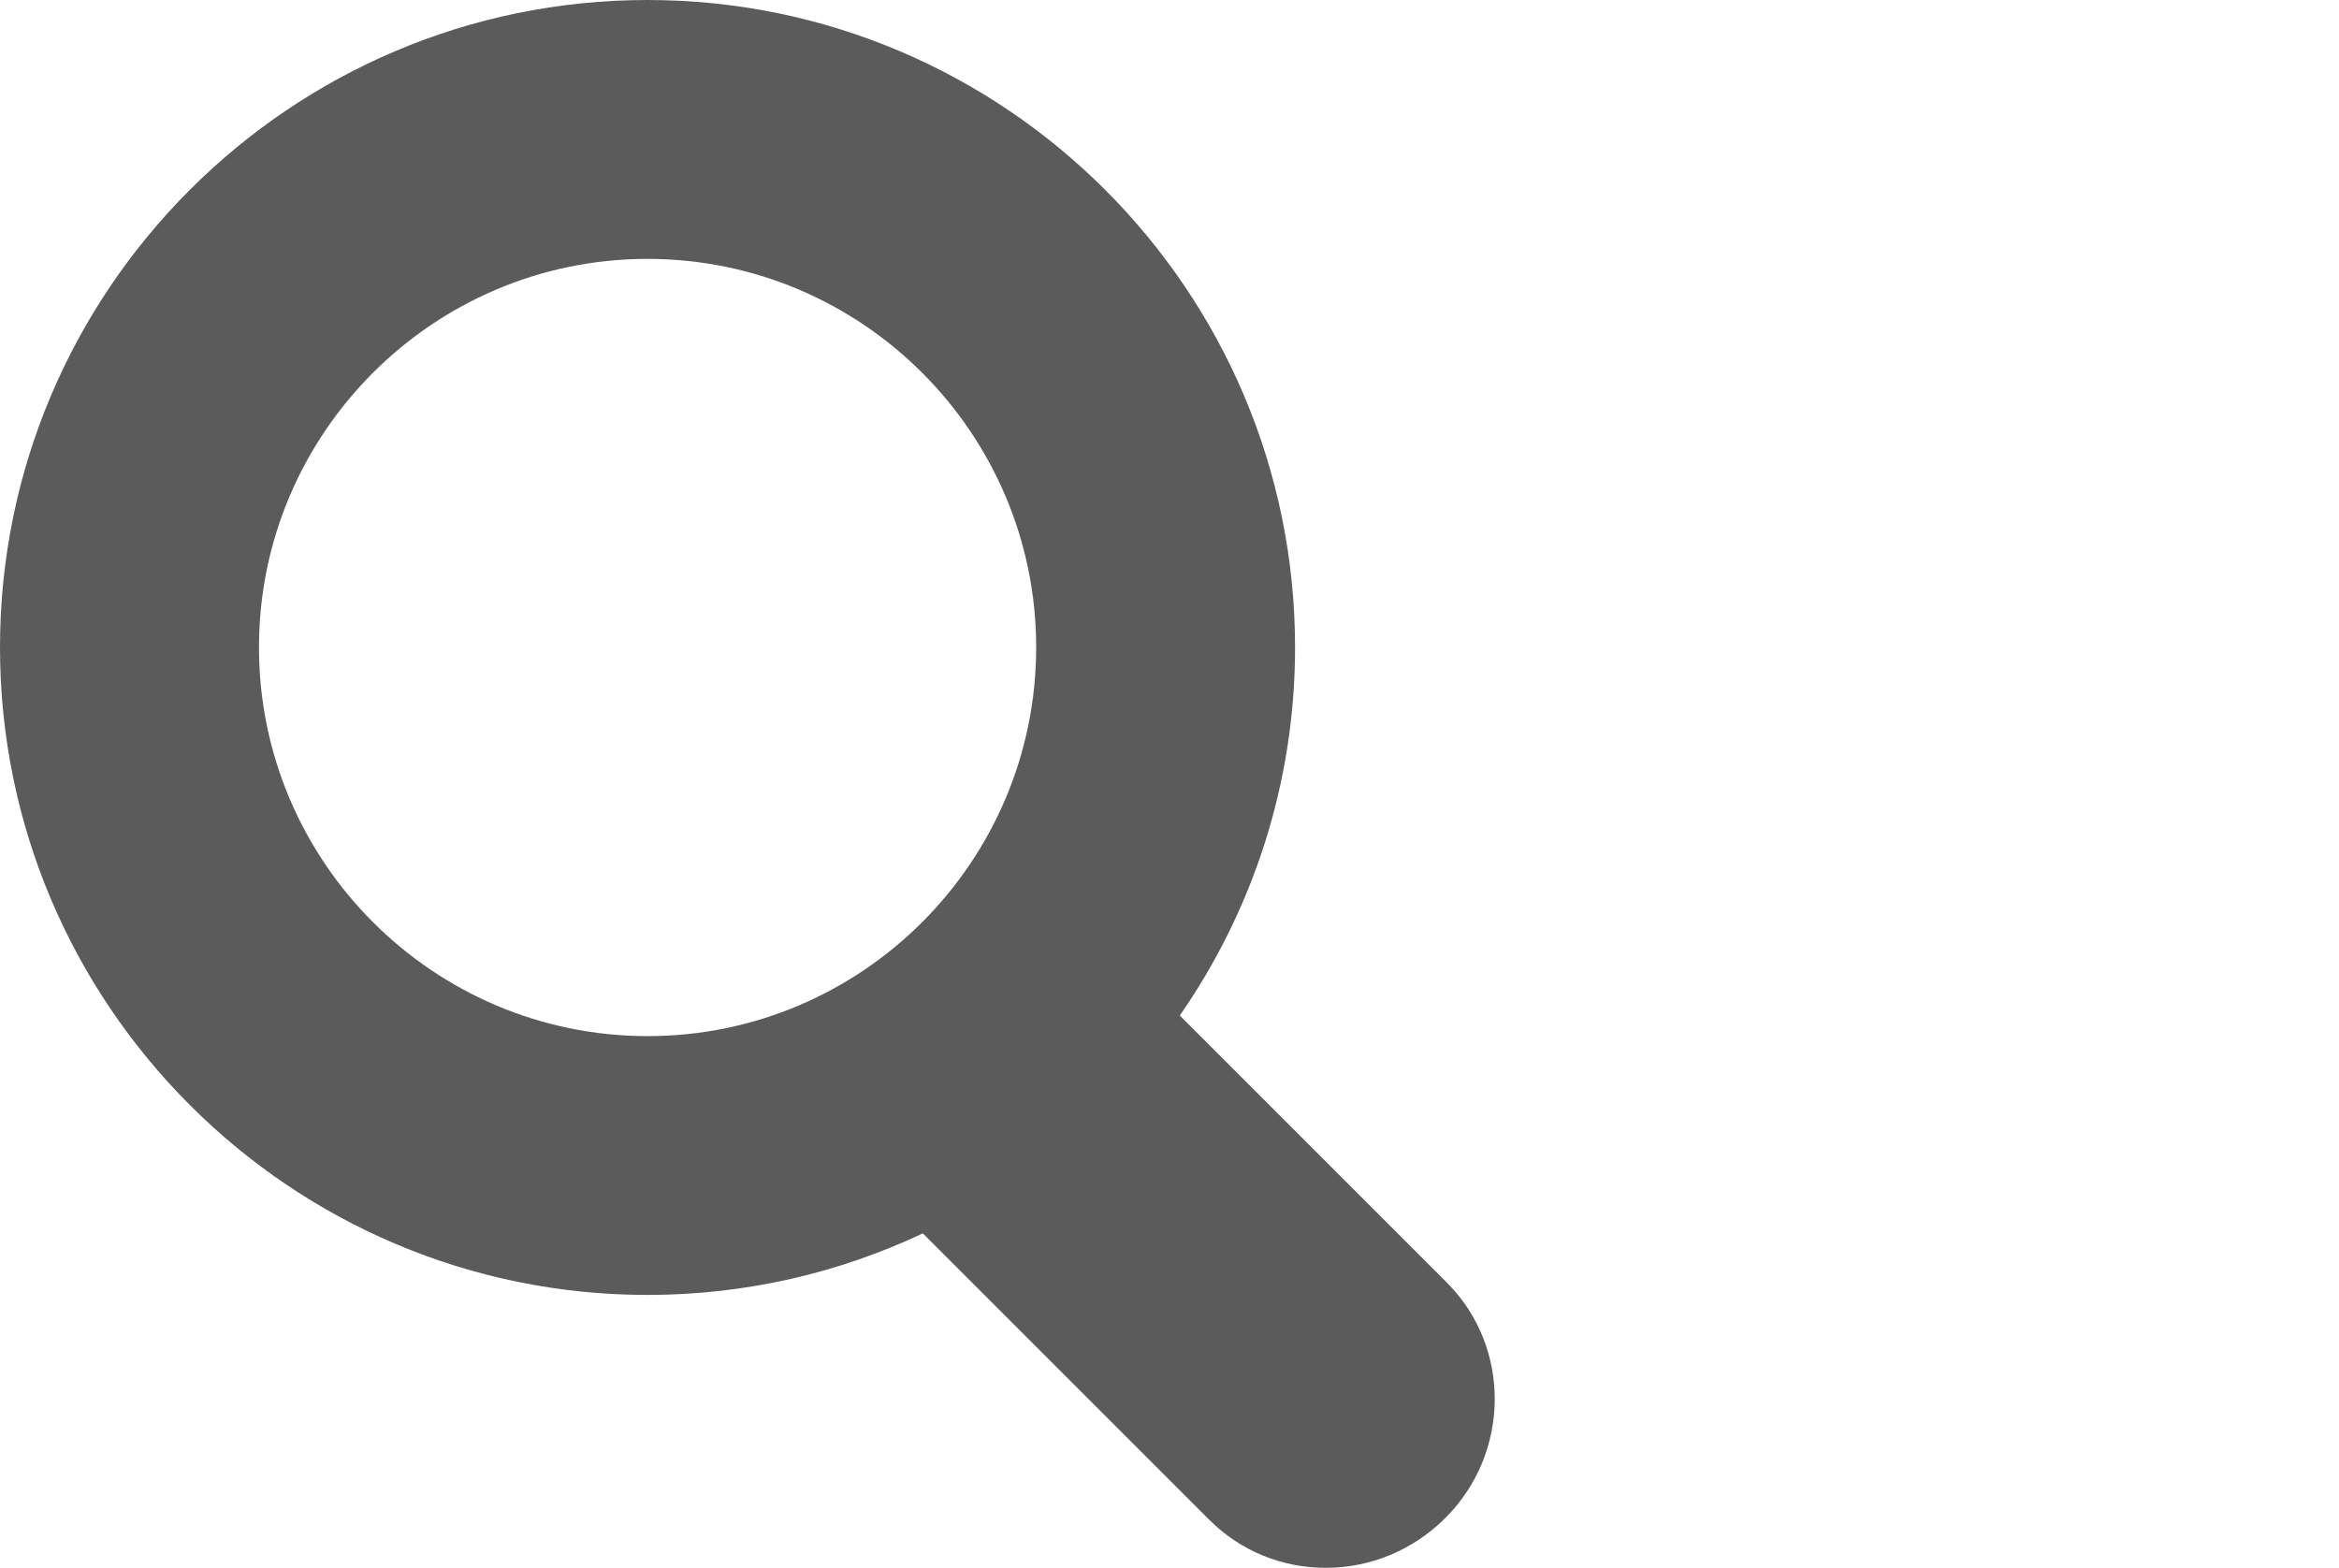 <?xml version="1.0" encoding="UTF-8" standalone="no"?>
<!-- Generator: Adobe Illustrator 16.0.0, SVG Export Plug-In . SVG Version: 6.00 Build 0)  -->

<svg
   xmlns:dc="http://purl.org/dc/elements/1.1/"
   xmlns:cc="http://creativecommons.org/ns#"
   xmlns:rdf="http://www.w3.org/1999/02/22-rdf-syntax-ns#"
   xmlns:svg="http://www.w3.org/2000/svg"
   xmlns="http://www.w3.org/2000/svg"
   xmlns:sodipodi="http://sodipodi.sourceforge.net/DTD/sodipodi-0.dtd"
   xmlns:inkscape="http://www.inkscape.org/namespaces/inkscape"
   version="1.1"
   id="Layer_1"
   x="0px"
   y="0px"
   width="27.7"
   height="18.57"
   viewBox="0 0 27.7 18.57"
   enable-background="new 0 0 17.701 18.57"
   xml:space="preserve"
   inkscape:version="0.48.4 r9939"
   sodipodi:docname="search.svg"><defs
     id="defs10" /><sodipodi:namedview
     pagecolor="#ffffff"
     bordercolor="#666666"
     borderopacity="1"
     objecttolerance="10"
     gridtolerance="10"
     guidetolerance="10"
     inkscape:pageopacity="0"
     inkscape:pageshadow="2"
     inkscape:window-width="1871"
     inkscape:window-height="1056"
     id="namedview8"
     showgrid="false"
     inkscape:zoom="12.70867"
     inkscape:cx="8.8505001"
     inkscape:cy="9.2849998"
     inkscape:window-x="1649"
     inkscape:window-y="24"
     inkscape:window-maximized="1"
     inkscape:current-layer="Layer_1" /><g
     id="Your_Icon"><g
       id="g4"><path
         d="M 17.136,15.191 L 13.972,12.027 C 14.831,10.789 15.337,9.286 15.337,7.668 C 15.337,3.439 11.896,0 7.668,0 C 3.44,0 0,3.439 0,7.667 C 0,11.896 3.44,15.336 7.668,15.336 C 8.834,15.336 9.939,15.074 10.929,14.607 L 14.325,18.003 C 14.691,18.367 15.179,18.568 15.7,18.568 C 16.232,18.568 16.734,18.358 17.116,17.979 C 17.89,17.206 17.897,15.954 17.136,15.191 z M 3.067,7.667 C 3.067,5.131 5.131,3.066 7.668,3.066 C 10.206,3.066 12.271,5.13 12.271,7.667 C 12.271,10.204 10.208,12.271 7.668,12.271 C 5.131,12.27 3.067,10.205 3.067,7.667 z"
         id="path6"
         inkscape:connector-curvature="0"
         style="fill:#5b5b5b" /></g></g></svg>